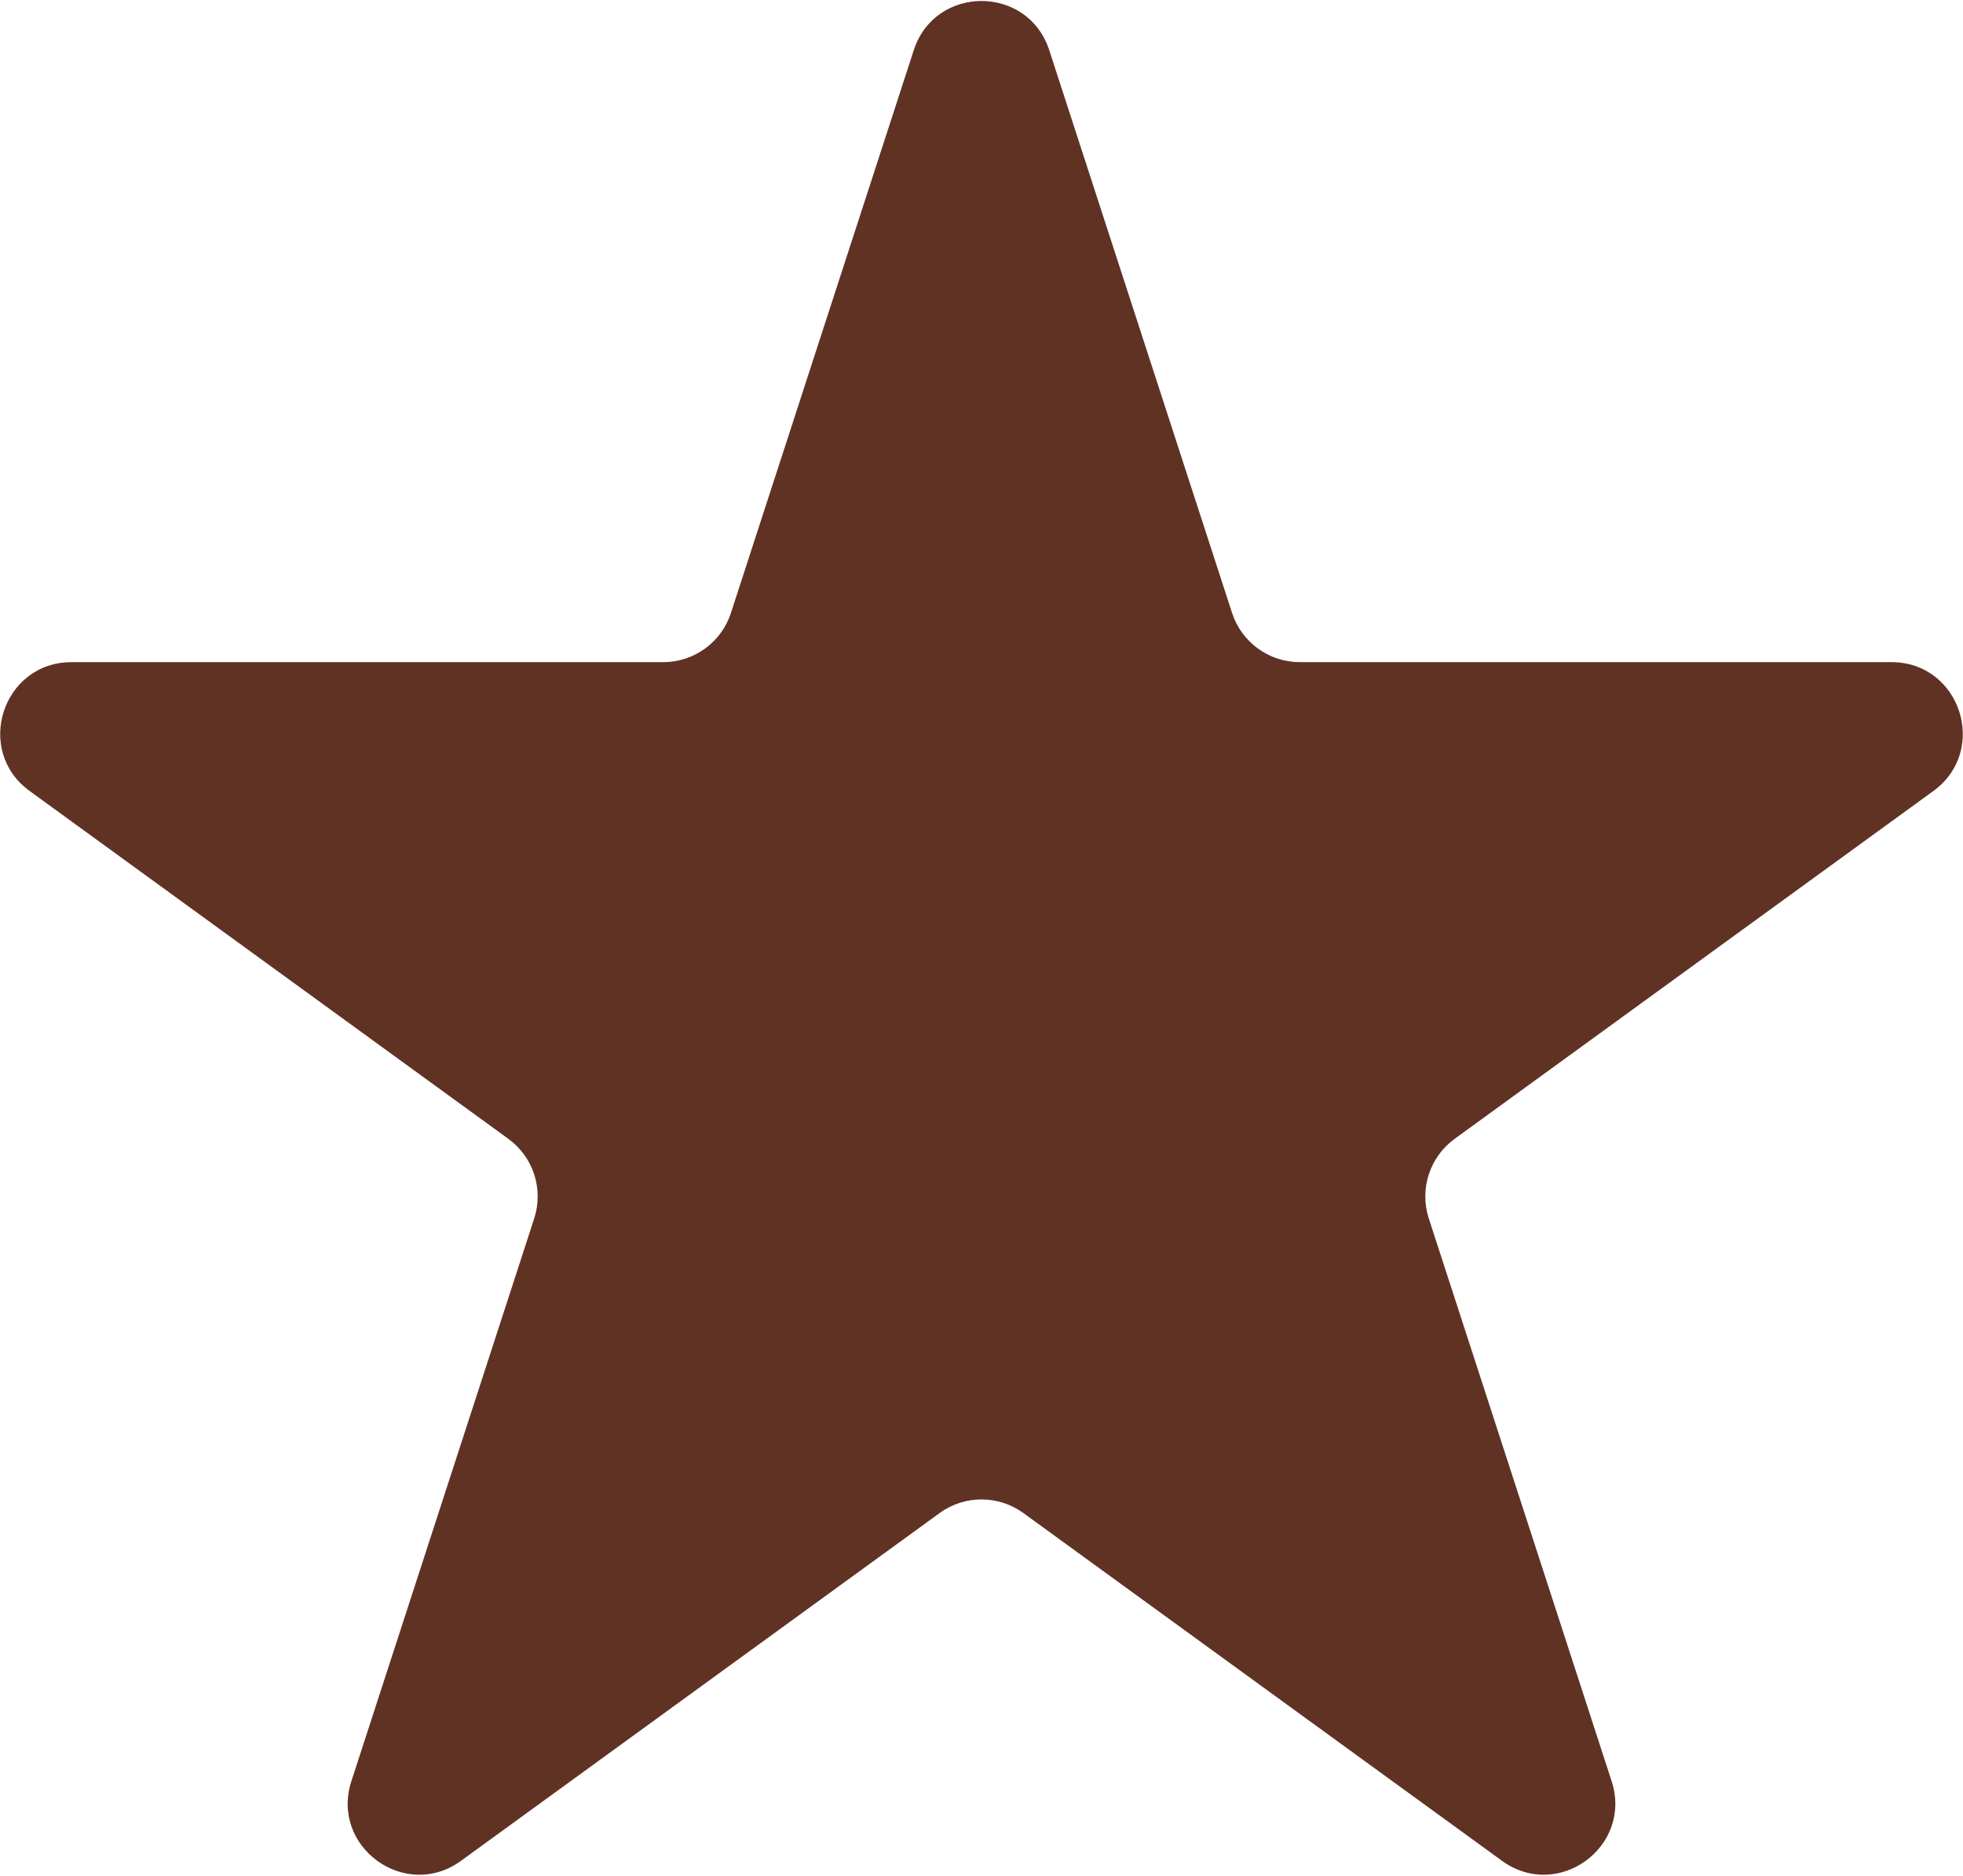 <svg width="248" height="237" viewBox="0 0 248 237" fill="none" xmlns="http://www.w3.org/2000/svg">
<path d="M115.44 6.343C118.135 -1.948 129.865 -1.948 132.56 6.343L155.656 77.429C156.861 81.137 160.317 83.647 164.216 83.647H238.959C247.678 83.647 251.303 94.804 244.249 99.929L183.781 143.862C180.626 146.153 179.306 150.216 180.511 153.924L203.608 225.009C206.302 233.301 196.812 240.196 189.759 235.071L129.29 191.138C126.136 188.847 121.864 188.847 118.71 191.138L58.241 235.071C51.188 240.196 41.698 233.301 44.392 225.009L67.489 153.924C68.694 150.216 67.374 146.153 64.219 143.862L3.751 99.929C-3.303 94.804 0.322 83.647 9.041 83.647H83.784C87.683 83.647 91.139 81.137 92.344 77.429L115.44 6.343Z" fill="#603224"/>
</svg>
